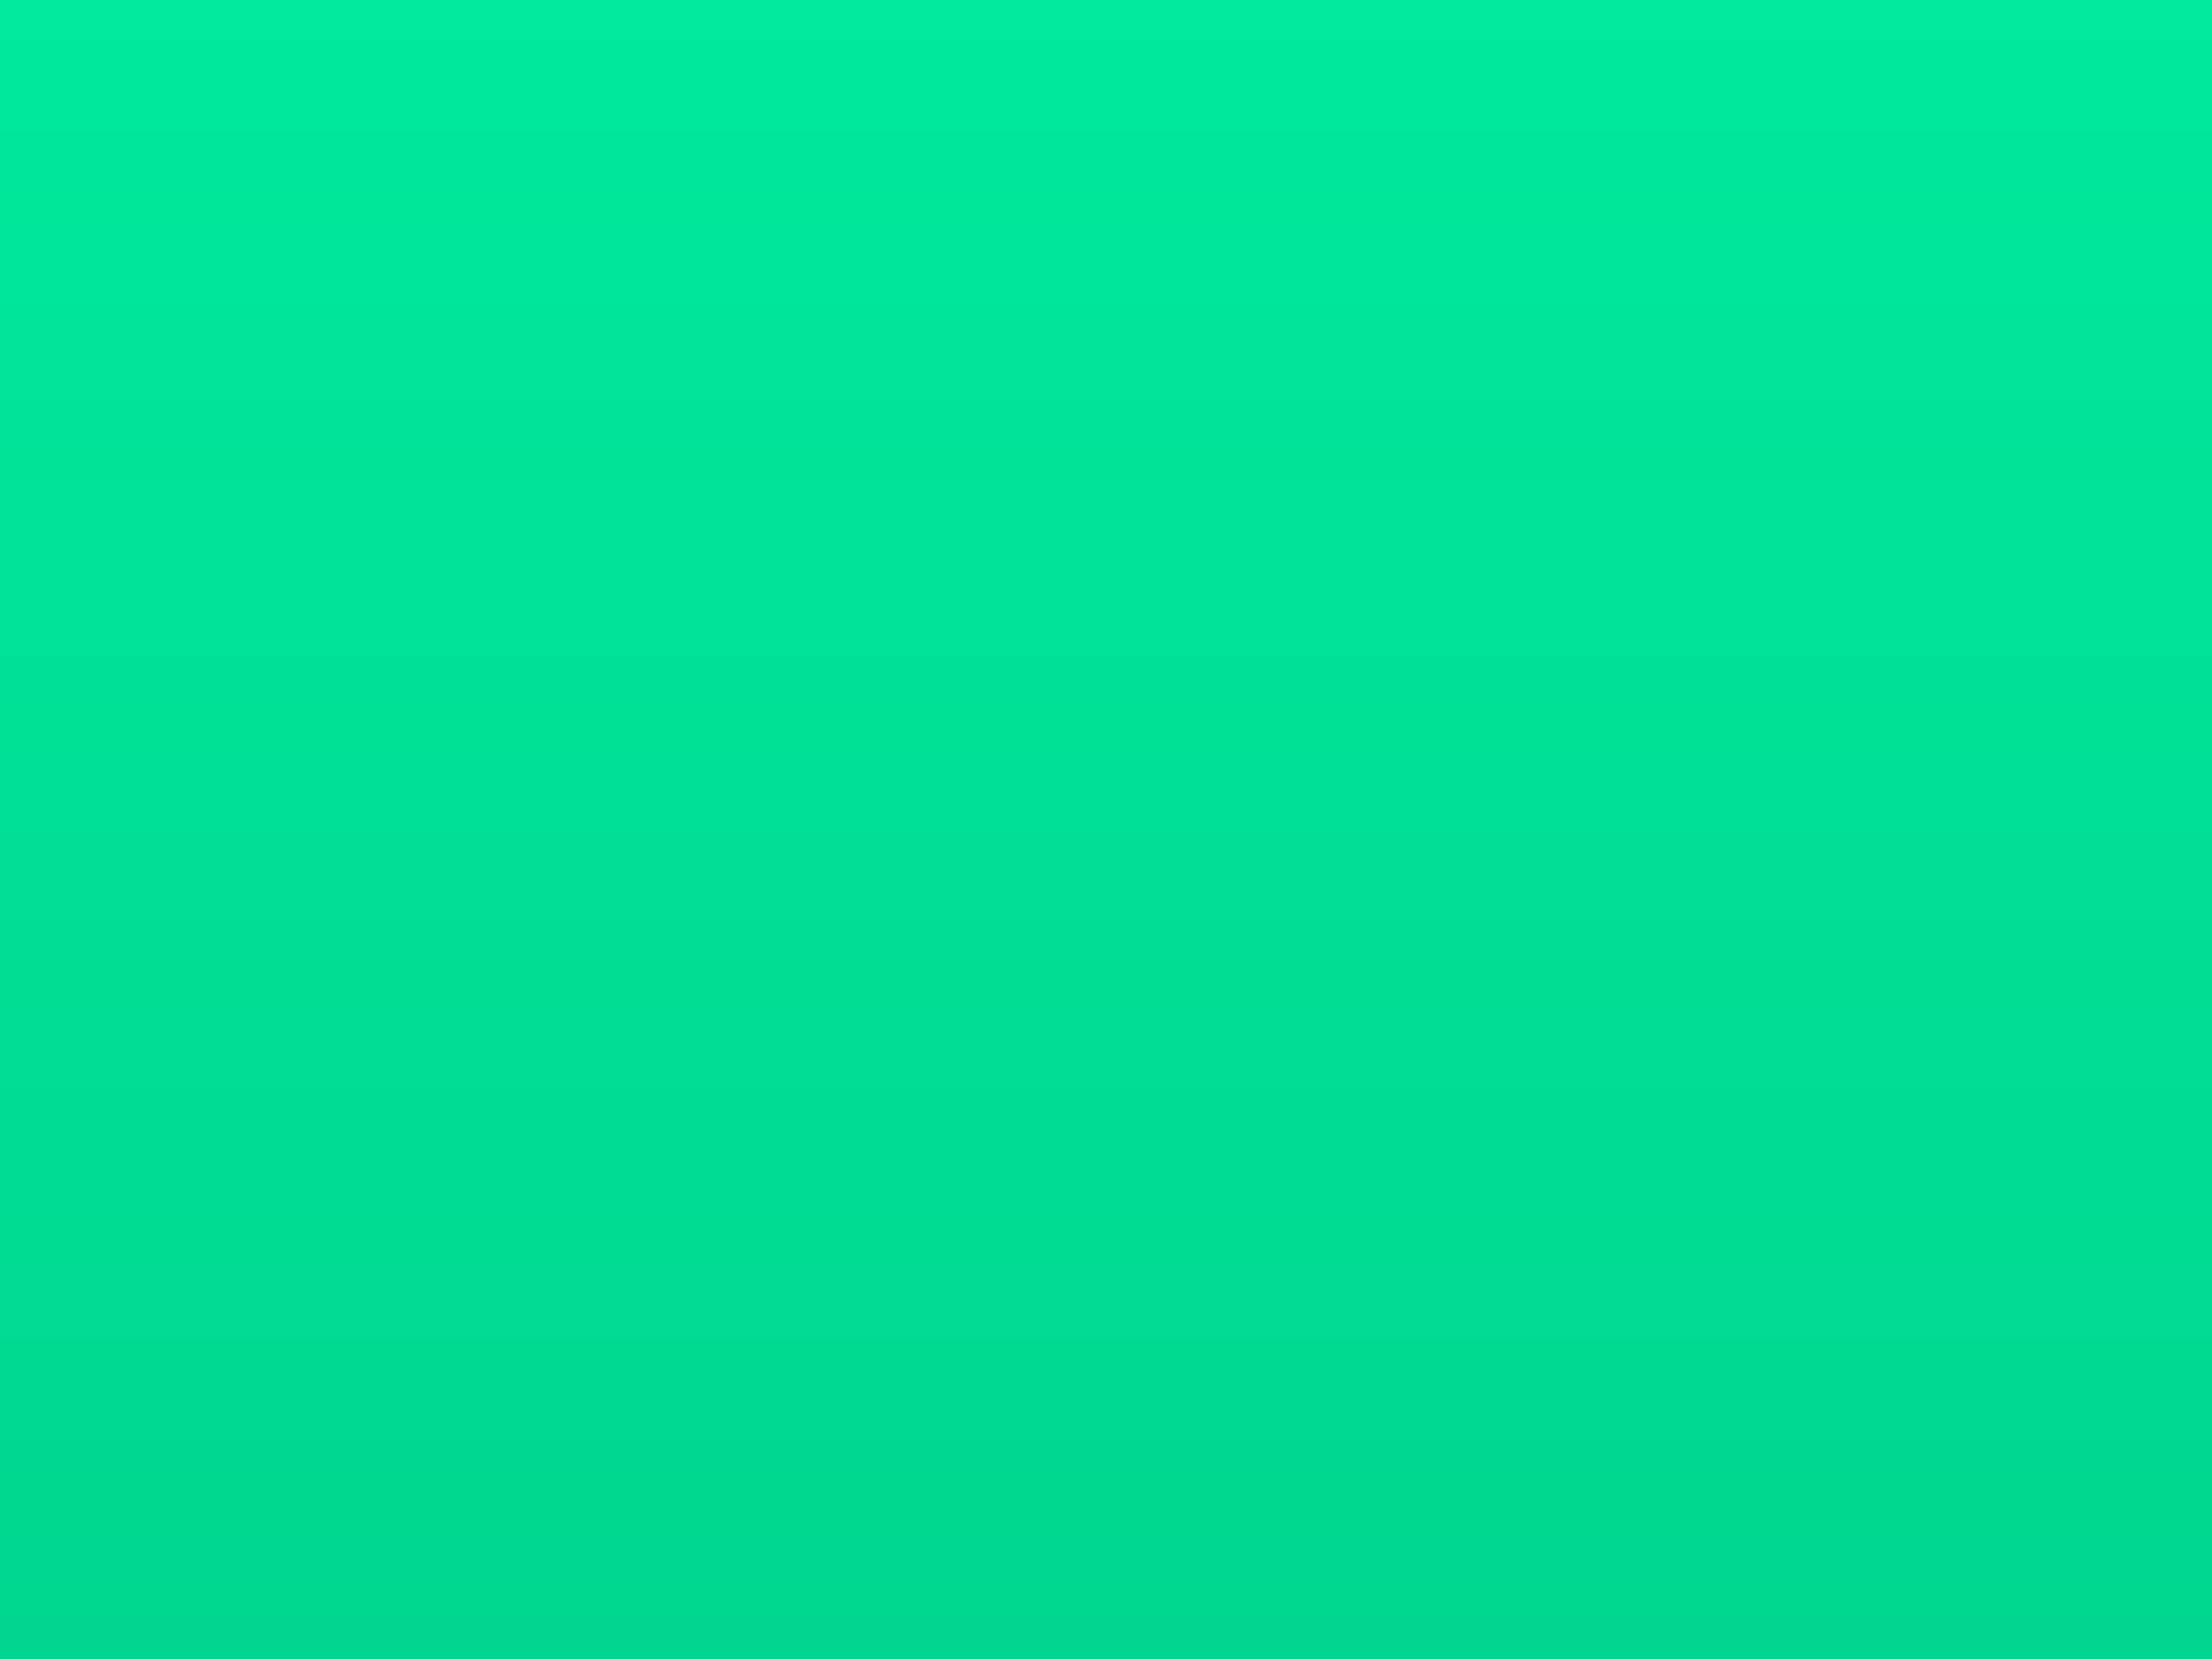 <svg width="40" height="30" viewBox="0 0 40 30" xmlns="http://www.w3.org/2000/svg" xmlns:xlink="http://www.w3.org/1999/xlink"><title>Slice</title><desc>Created using Figma</desc><use xlink:href="#b" transform="translate(-63 -410)" fill="#FFF" filter="url(#a)"/><use xlink:href="#c" transform="translate(-63)" fill="url(#d)" opacity=".9"/><g transform="translate(-11622 -710)"><mask id="f"><use xlink:href="#c" transform="translate(11559 710)" fill="url(#e)" opacity=".5"/></mask><g mask="url(#f)"><use xlink:href="#g" transform="translate(11534 701)" fill="url(#h)"/></g></g><defs><filter id="a" filterUnits="userSpaceOnUse" x="11551" y="298" width="356" height="456" color-interpolation-filters="sRGB"><feFlood flood-opacity="0" result="BackgroundImageFix"/><feColorMatrix in="SourceAlpha" values="0 0 0 0 0 0 0 0 0 0 0 0 0 0 0 0 0 0 255 0"/><feOffset dy="6"/><feGaussianBlur stdDeviation="4"/><feColorMatrix values="0 0 0 0 0.017 0 0 0 0 0.067 0 0 0 0 0.269 0 0 0 0.1 0"/><feBlend in2="BackgroundImageFix" result="effect1_dropShadow"/><feBlend in="SourceGraphic" in2="effect1_dropShadow" result="shape"/></filter><linearGradient id="d" x2="1" gradientUnits="userSpaceOnUse" gradientTransform="matrix(0 30 -340 0 340 0)"><stop offset="0" stop-color="#00E99C"/><stop offset="1" stop-color="#00D68F"/></linearGradient><linearGradient id="e" x2="1" gradientUnits="userSpaceOnUse" gradientTransform="matrix(0 30 -340 0 340 0)"><stop offset="0" stop-color="#00E99C"/><stop offset="1" stop-color="#00D68F"/></linearGradient><linearGradient id="h" x2="1" gradientUnits="userSpaceOnUse" gradientTransform="matrix(0 49.497 -369.539 0 369.539 0)"><stop offset="0" stop-color="#00E99C"/><stop offset="1" stop-color="#00C584"/></linearGradient><path id="b" d="M0 4a4 4 0 0 1 4-4h332a4 4 0 0 1 4 4v432a4 4 0 0 1-4 4H4a4 4 0 0 1-4-4V4z"/><path id="c" d="M0 0h340v26a4 4 0 0 1-4 4H4a4 4 0 0 1-4-4V0z"/><path id="g" fill-rule="evenodd" d="M42.427 0l7.071 7.071L7.071 49.497 0 42.427 42.427 0zm40 0l7.071 7.071-42.427 42.426L40 42.427 82.427 0zm47.077 7.071L122.433 0 80.006 42.426l7.071 7.071 42.427-42.426zM162.438 0l7.072 7.071-42.427 42.426-7.071-7.07L162.438 0zm47.078 7.071L202.444 0l-42.426 42.426 7.071 7.071 42.427-42.426zM242.45 0l7.071 7.071-42.426 42.426-7.072-7.07L242.45 0zm47.077 7.071L282.456 0l-42.427 42.426 7.072 7.071 42.426-42.426zM322.462 0l7.071 7.071-42.427 42.426-7.071-7.07L322.462 0zm47.077 7.071L362.468 0l-42.427 42.426 7.071 7.071 42.427-42.426z"/></defs></svg>